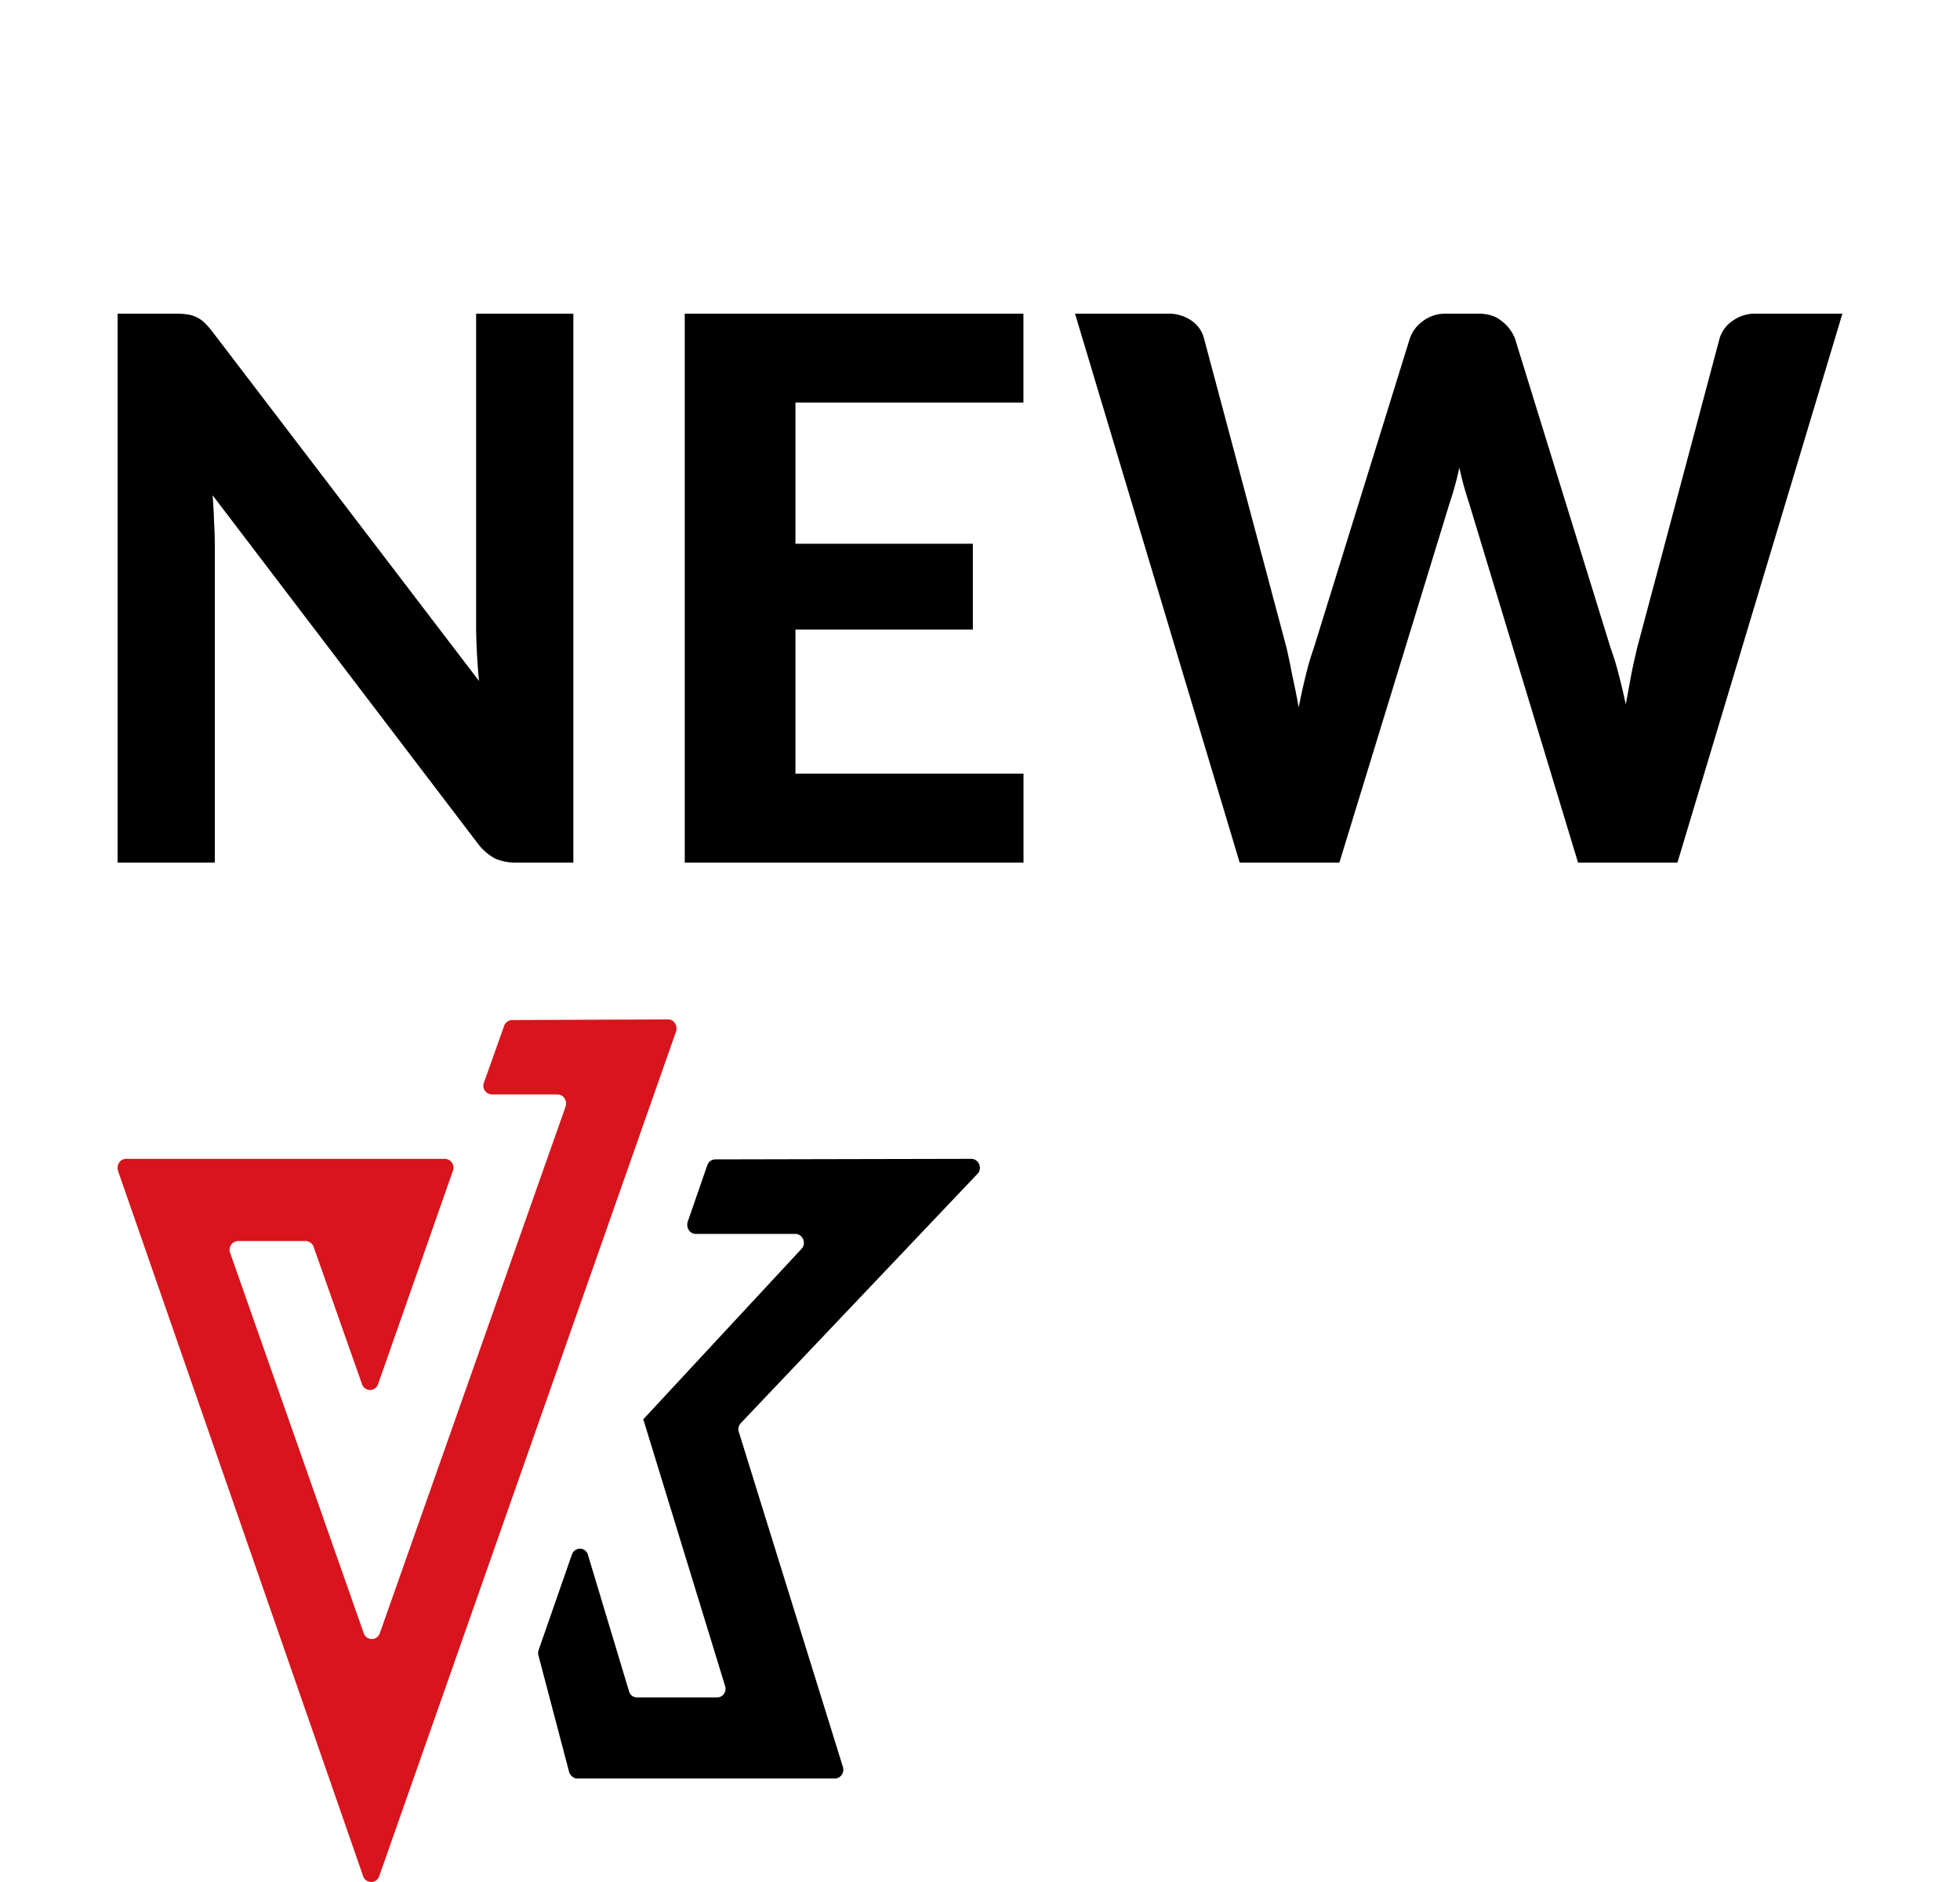 <svg xmlns="http://www.w3.org/2000/svg" width="25" height="24"><path d="m12.39 14.778-3.267.007a.11.11 0 0 0-.102.076l-.25.722c-.022.076.03.152.103.152h1.27c.095 0 .146.122.08.19L8.2 18.105h.007l1.042 3.397c.022.076-.03.144-.103.144h-1.02a.104.104 0 0 1-.102-.076L7.5 19.83c-.029-.106-.168-.106-.205-.007l-.426 1.223a.109.109 0 0 0 0 .069l.39 1.481c.014.046.058.084.102.084h3.288c.073 0 .125-.076.103-.145l-1.329-4.277c-.014-.038 0-.084.03-.114l3.016-3.176c.066-.069.015-.19-.08-.19Z"/><path fill="#D8141C" d="m8.522 13-1.99.008a.11.11 0 0 0-.102.076l-.257.721c-.03.076.03.152.103.152h.836c.074 0 .125.076.103.152l-2.37 6.717a.108.108 0 0 1-.206 0l-1.703-4.848a.112.112 0 0 1 .103-.152h.859a.11.11 0 0 1 .103.076l.616 1.748a.108.108 0 0 0 .206 0l.954-2.72a.112.112 0 0 0-.103-.152H1.608c-.074 0-.125.076-.103.152l3.127 8.996a.108.108 0 0 0 .205 0l3.787-10.774c.022-.076-.029-.152-.102-.152Z"/><path d="M7.313 4v7h-.725a.643.643 0 0 1-.276-.053.704.704 0 0 1-.22-.193l-3.38-4.438c.009.112.015.223.018.333.006.109.01.21.01.303V11H1.5V4h.739c.06 0 .109.003.15.01a.385.385 0 0 1 .215.101.974.974 0 0 1 .103.116L6.11 8.684a7.64 7.64 0 0 1-.037-.68V4h1.239ZM10.146 5.134v1.8h2.263v1.094h-2.263v1.838h2.909V11H8.734V4h4.32v1.134h-2.908ZM23.5 4l-2.104 7h-1.268L18.74 6.422a4.443 4.443 0 0 1-.126-.459 4.021 4.021 0 0 1-.126.459L17.084 11h-1.272l-2.1-7h1.179a.51.51 0 0 1 .304.087.393.393 0 0 1 .163.231l1.053 3.947c.024.109.05.228.074.357.028.125.055.259.08.4a7.9 7.9 0 0 1 .089-.405c.03-.126.065-.243.103-.352l1.225-3.947a.45.45 0 0 1 .159-.217.47.47 0 0 1 .304-.101h.411c.122 0 .22.03.295.092a.516.516 0 0 1 .173.226l1.22 3.947c.038.103.072.215.103.337.032.12.061.246.09.381l.07-.38c.024-.123.05-.235.074-.338l1.052-3.947a.411.411 0 0 1 .16-.222.486.486 0 0 1 .303-.096H23.5Z"/></svg>